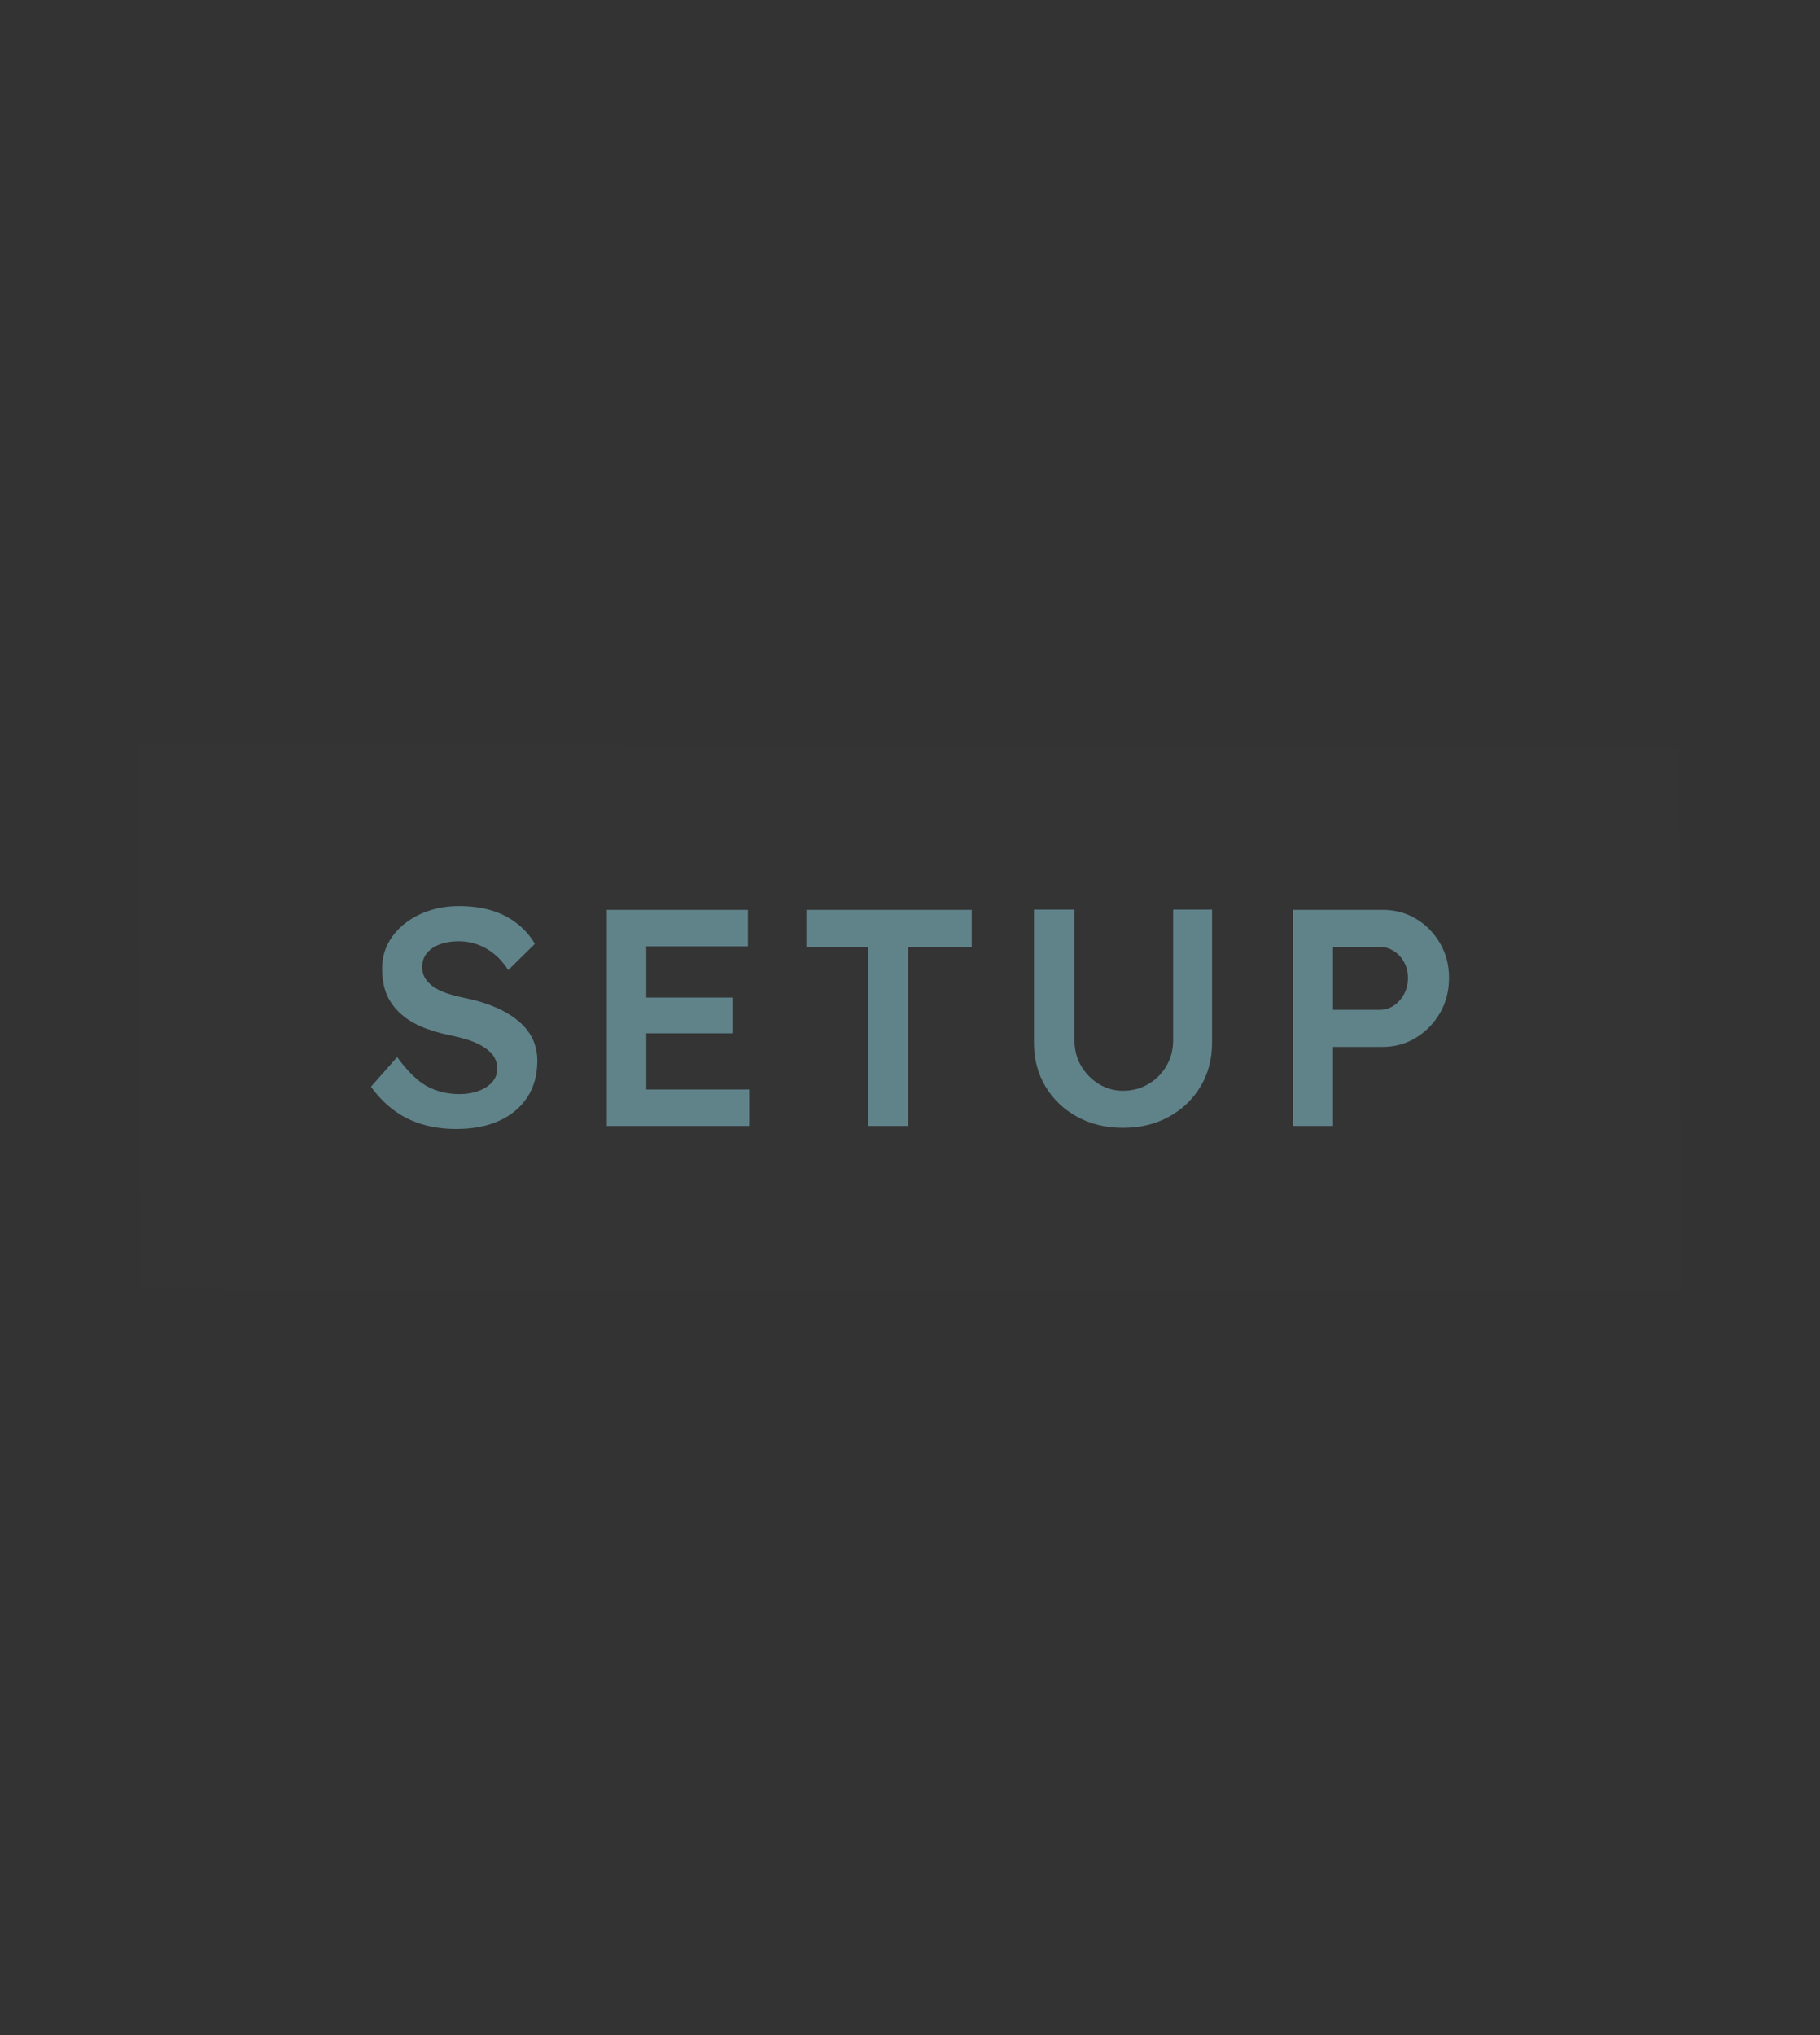 <svg version="1.1" xmlns="http://www.w3.org/2000/svg" xmlns:xlink="http://www.w3.org/1999/xlink" width="187" height="209" viewBox="0,0,187,209"><rect x="0" y="0" width="187" height="209" fill="#333333" stroke="none"/><g transform="translate(-146.5,-75.5)"><g data-paper-data="{&quot;isPaintingLayer&quot;:true}" fill-rule="nonzero" stroke="none" stroke-linejoin="miter" stroke-miterlimit="10" stroke-dasharray="" stroke-dashoffset="0" style="mix-blend-mode: normal"><path d="M318.958,152.33l0.424,55.734l-158.424,-0.138l-0.339,-55.99z" fill-opacity="0.004" fill="#ffffff" stroke-width="0" stroke-linecap="butt"/><path d="M146.5,284.5v-209h187v209z" fill="none" stroke-width="0" stroke-linecap="butt"/><g fill="#60838a" stroke-width="1" stroke-linecap="square"><path d="M193.4,191.444c-1.288,0 -2.472,-0.163 -3.552,-0.49c-1.08,-0.327 -2.056,-0.817 -2.928,-1.471c-0.862,-0.654 -1.63,-1.447 -2.304,-2.378l2.69,-3.047c1.04,1.437 2.056,2.432 3.047,2.987c1.001,0.545 2.12,0.817 3.359,0.817c0.723,0 1.377,-0.109 1.962,-0.327c0.594,-0.218 1.06,-0.52 1.397,-0.907c0.347,-0.396 0.52,-0.852 0.52,-1.367c0,-0.357 -0.069,-0.689 -0.208,-0.996c-0.139,-0.307 -0.347,-0.58 -0.624,-0.817c-0.277,-0.248 -0.619,-0.476 -1.025,-0.684c-0.396,-0.208 -0.847,-0.386 -1.352,-0.535c-0.505,-0.149 -1.065,-0.287 -1.679,-0.416c-1.159,-0.238 -2.175,-0.55 -3.047,-0.936c-0.862,-0.386 -1.59,-0.872 -2.185,-1.456c-0.594,-0.585 -1.03,-1.239 -1.308,-1.962c-0.268,-0.733 -0.401,-1.565 -0.401,-2.497c0,-0.931 0.203,-1.788 0.609,-2.571c0.416,-0.783 0.981,-1.456 1.694,-2.021c0.723,-0.575 1.561,-1.021 2.512,-1.338c0.951,-0.317 1.977,-0.476 3.076,-0.476c1.248,0 2.363,0.149 3.344,0.446c0.981,0.297 1.848,0.738 2.601,1.323c0.753,0.575 1.372,1.278 1.858,2.11l-2.735,2.69c-0.416,-0.654 -0.892,-1.199 -1.427,-1.635c-0.525,-0.436 -1.095,-0.763 -1.709,-0.981c-0.614,-0.228 -1.258,-0.342 -1.932,-0.342c-0.763,0 -1.427,0.109 -1.992,0.327c-0.555,0.208 -0.991,0.51 -1.308,0.907c-0.317,0.386 -0.476,0.857 -0.476,1.412c0,0.416 0.094,0.788 0.282,1.115c0.198,0.327 0.471,0.619 0.817,0.877c0.347,0.248 0.793,0.471 1.338,0.669c0.555,0.188 1.179,0.357 1.873,0.505c1.169,0.228 2.214,0.54 3.136,0.936c0.931,0.386 1.724,0.852 2.378,1.397c0.664,0.535 1.164,1.149 1.501,1.843c0.337,0.684 0.505,1.447 0.505,2.289c0,1.456 -0.347,2.71 -1.04,3.76c-0.684,1.04 -1.65,1.843 -2.898,2.408c-1.239,0.555 -2.695,0.832 -4.369,0.832z"/><path d="M208.846,191.132v-22.189h14.505v3.745h-10.448v14.699h10.582v3.745zM210.733,181.62v-3.671h11.013v3.671z"/><path d="M235.687,191.132v-18.384h-6.331v-3.805h16.987v3.805h-6.539v18.384z"/><path d="M261.877,191.325c-1.754,0 -3.319,-0.376 -4.696,-1.13c-1.377,-0.753 -2.462,-1.788 -3.255,-3.106c-0.793,-1.318 -1.189,-2.814 -1.189,-4.488v-13.688h4.161v13.406c0,0.991 0.228,1.873 0.684,2.645c0.456,0.773 1.06,1.392 1.813,1.858c0.763,0.466 1.59,0.699 2.482,0.699c0.971,0 1.848,-0.233 2.631,-0.699c0.783,-0.466 1.397,-1.085 1.843,-1.858c0.456,-0.773 0.684,-1.655 0.684,-2.645v-13.406h3.998v13.688c0,1.674 -0.396,3.171 -1.189,4.488c-0.793,1.318 -1.878,2.353 -3.255,3.106c-1.367,0.753 -2.938,1.13 -4.711,1.13z"/><path d="M279.347,191.132v-22.189h9.215c1.268,0 2.413,0.307 3.433,0.921c1.03,0.614 1.853,1.452 2.467,2.512c0.614,1.05 0.921,2.229 0.921,3.537c0,1.338 -0.307,2.541 -0.921,3.611c-0.614,1.06 -1.437,1.907 -2.467,2.541c-1.021,0.634 -2.165,0.951 -3.433,0.951h-5.098v8.115zM283.464,179.212h4.815c0.525,0 1.006,-0.149 1.442,-0.446c0.436,-0.297 0.783,-0.689 1.04,-1.174c0.268,-0.485 0.401,-1.035 0.401,-1.65c0,-0.614 -0.134,-1.159 -0.401,-1.635c-0.258,-0.476 -0.604,-0.852 -1.04,-1.13c-0.436,-0.287 -0.916,-0.431 -1.442,-0.431h-4.815z"/></g></g></g></svg>